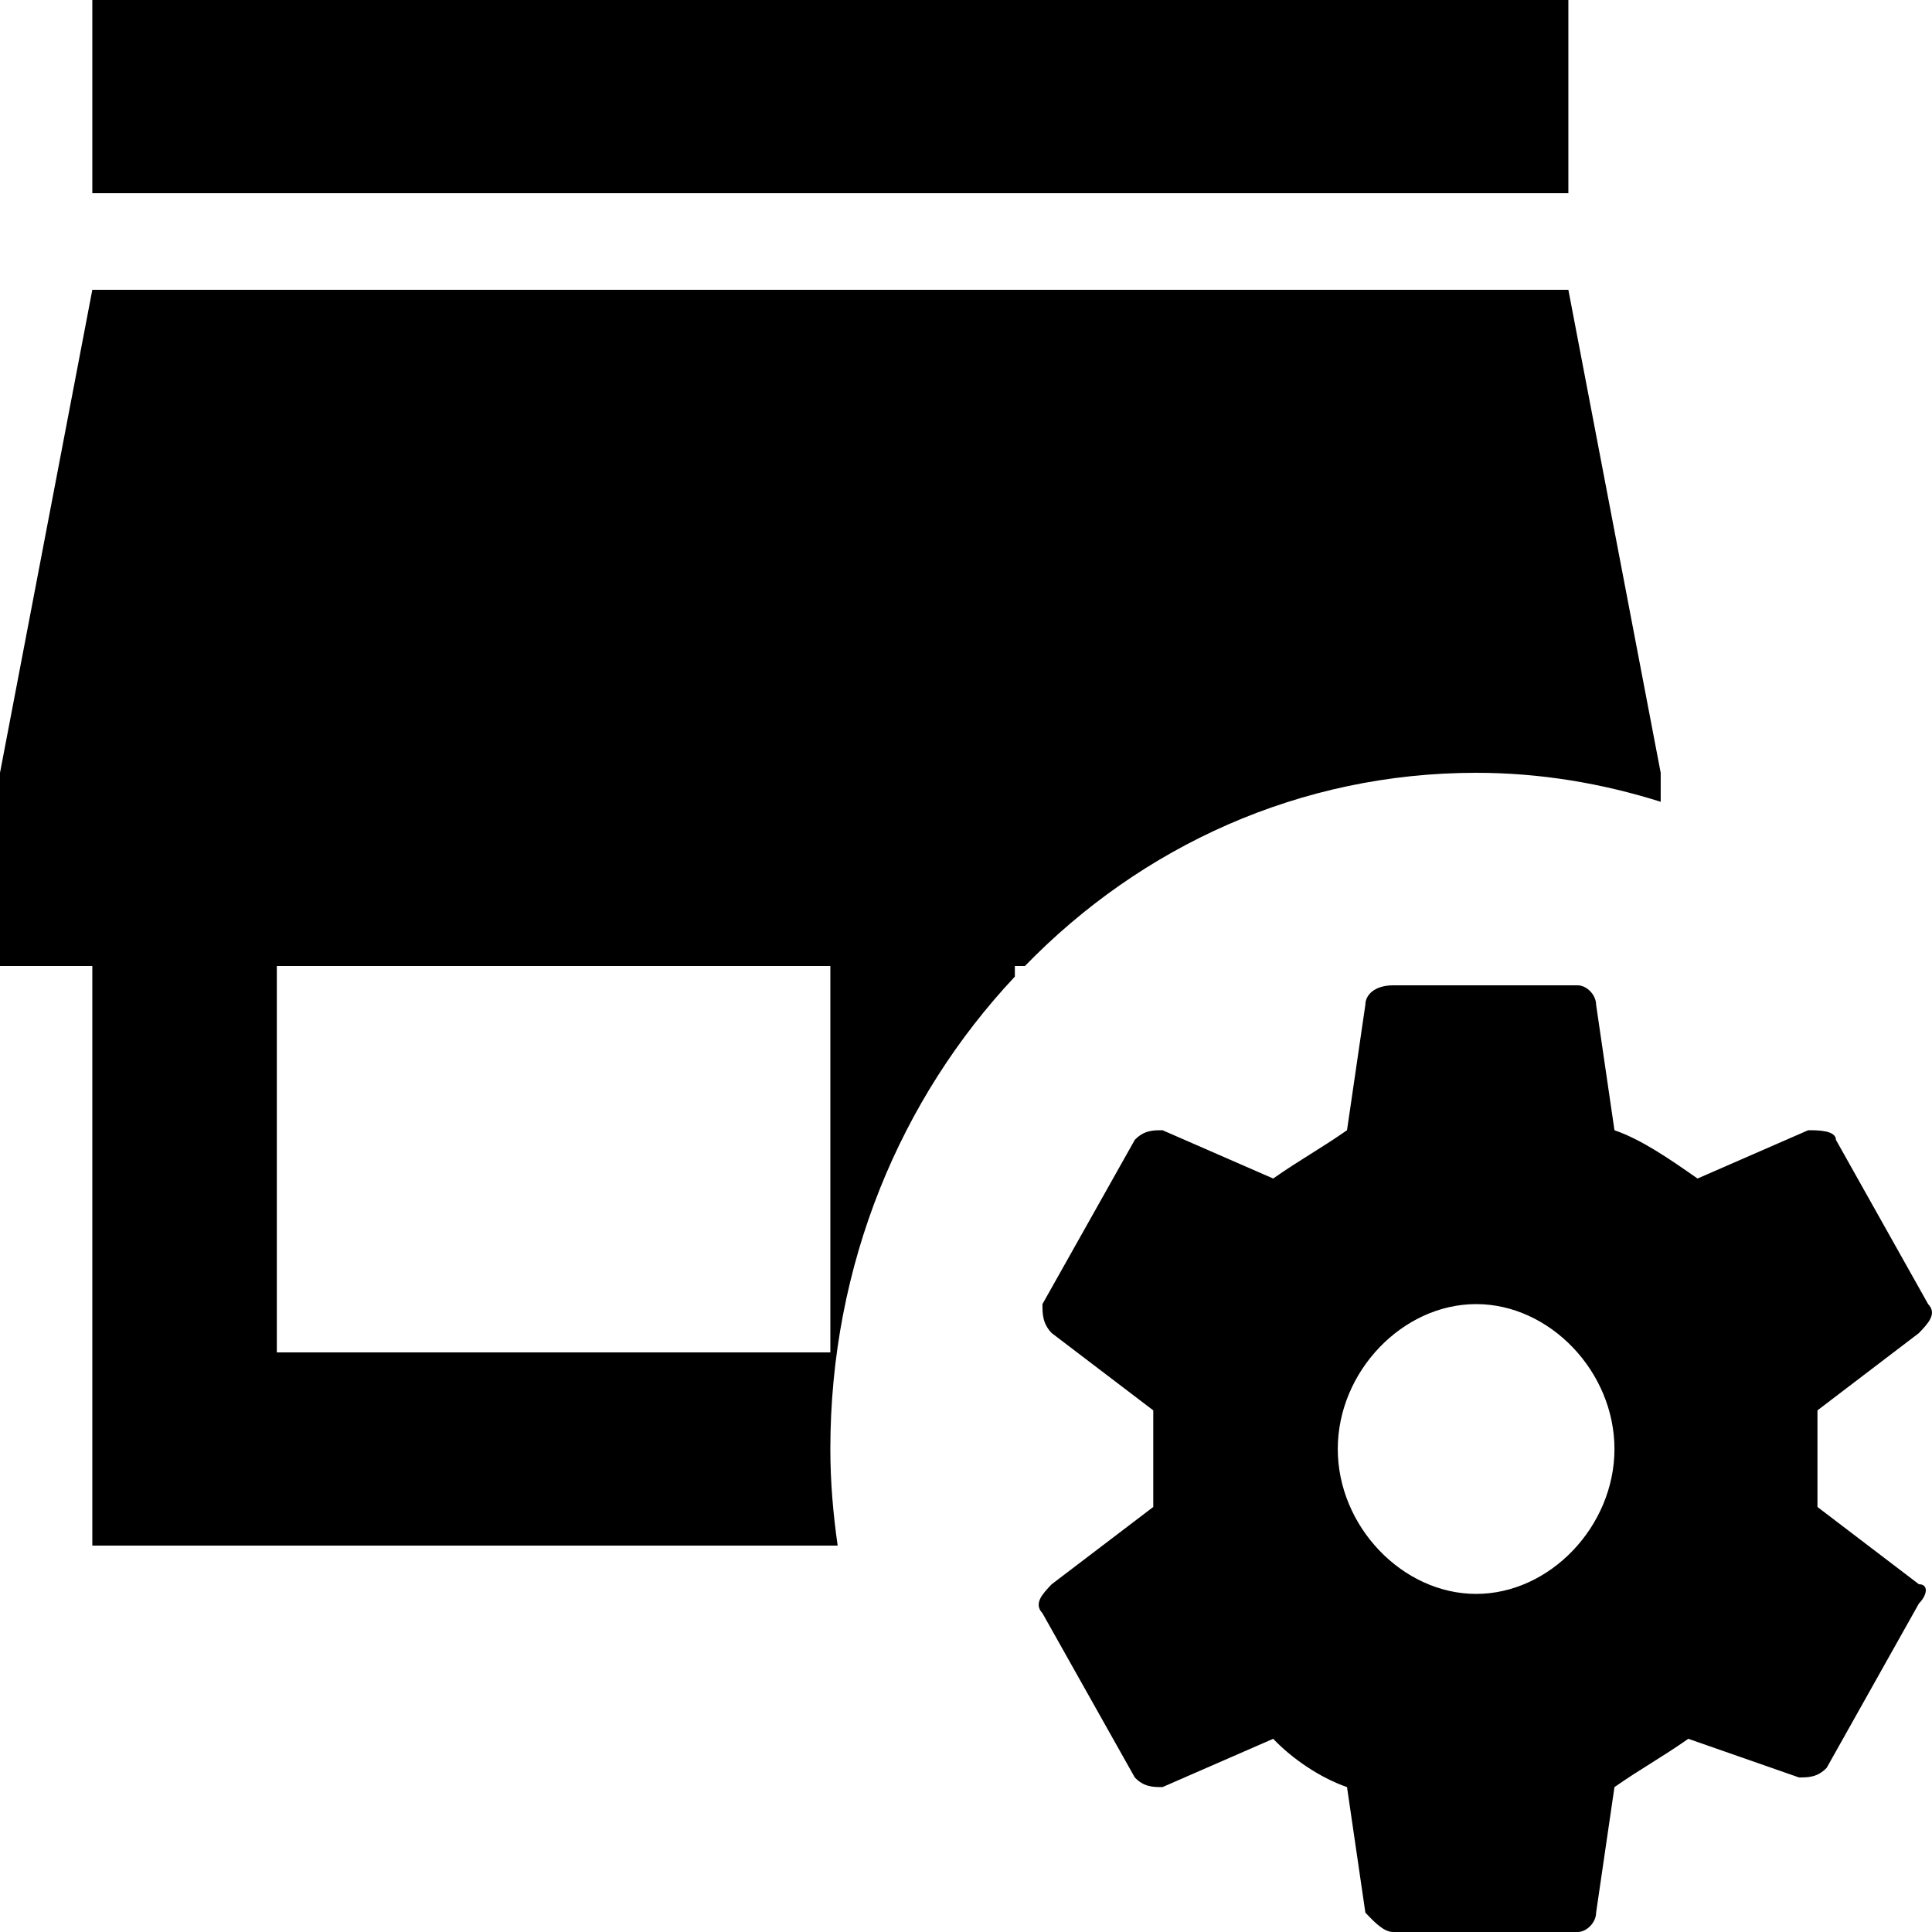 <svg width="14" height="14" viewBox="0 0 14 14" fill="none" xmlns="http://www.w3.org/2000/svg">
  <path d="M11.365 1.4H0.669V0H11.365V1.4ZM10.697 5.6C9.42 5.6 8.27 6.132 7.427 7H7.354V7.077C6.525 7.959 6.017 9.163 6.017 10.5C6.017 10.738 6.037 10.969 6.07 11.2H0.669V7H0V5.6L0.669 2.1H11.365L12.034 5.6V5.81C11.612 5.677 11.165 5.6 10.697 5.6ZM6.017 7H2.006V9.8H6.017V7ZM13.905 11.48C13.972 11.48 13.972 11.55 13.905 11.62L13.237 12.81C13.17 12.88 13.103 12.88 13.036 12.88L12.234 12.6C12.034 12.74 11.9 12.81 11.699 12.95L11.566 13.86C11.566 13.93 11.499 14 11.432 14H10.095C10.028 14 9.961 13.93 9.894 13.86L9.761 12.95C9.56 12.88 9.359 12.74 9.226 12.6L8.424 12.95C8.357 12.95 8.29 12.95 8.223 12.88L7.554 11.69C7.488 11.62 7.554 11.55 7.621 11.48L8.357 10.92V10.22L7.621 9.66C7.554 9.59 7.554 9.52 7.554 9.45L8.223 8.26C8.29 8.19 8.357 8.19 8.424 8.19L9.226 8.54C9.426 8.4 9.56 8.33 9.761 8.19L9.894 7.28C9.894 7.21 9.961 7.14 10.095 7.14H11.432C11.499 7.14 11.566 7.21 11.566 7.28L11.699 8.19C11.9 8.26 12.1 8.4 12.301 8.54L13.103 8.19C13.17 8.19 13.304 8.19 13.304 8.26L13.972 9.45C14.039 9.52 13.972 9.59 13.905 9.66L13.17 10.22V10.92L13.905 11.48ZM11.699 10.5C11.699 9.94 11.231 9.45 10.697 9.45C10.162 9.45 9.694 9.94 9.694 10.5C9.694 11.06 10.162 11.55 10.697 11.55C11.231 11.55 11.699 11.06 11.699 10.5Z" 
  fill="currentColor"/>
</svg>